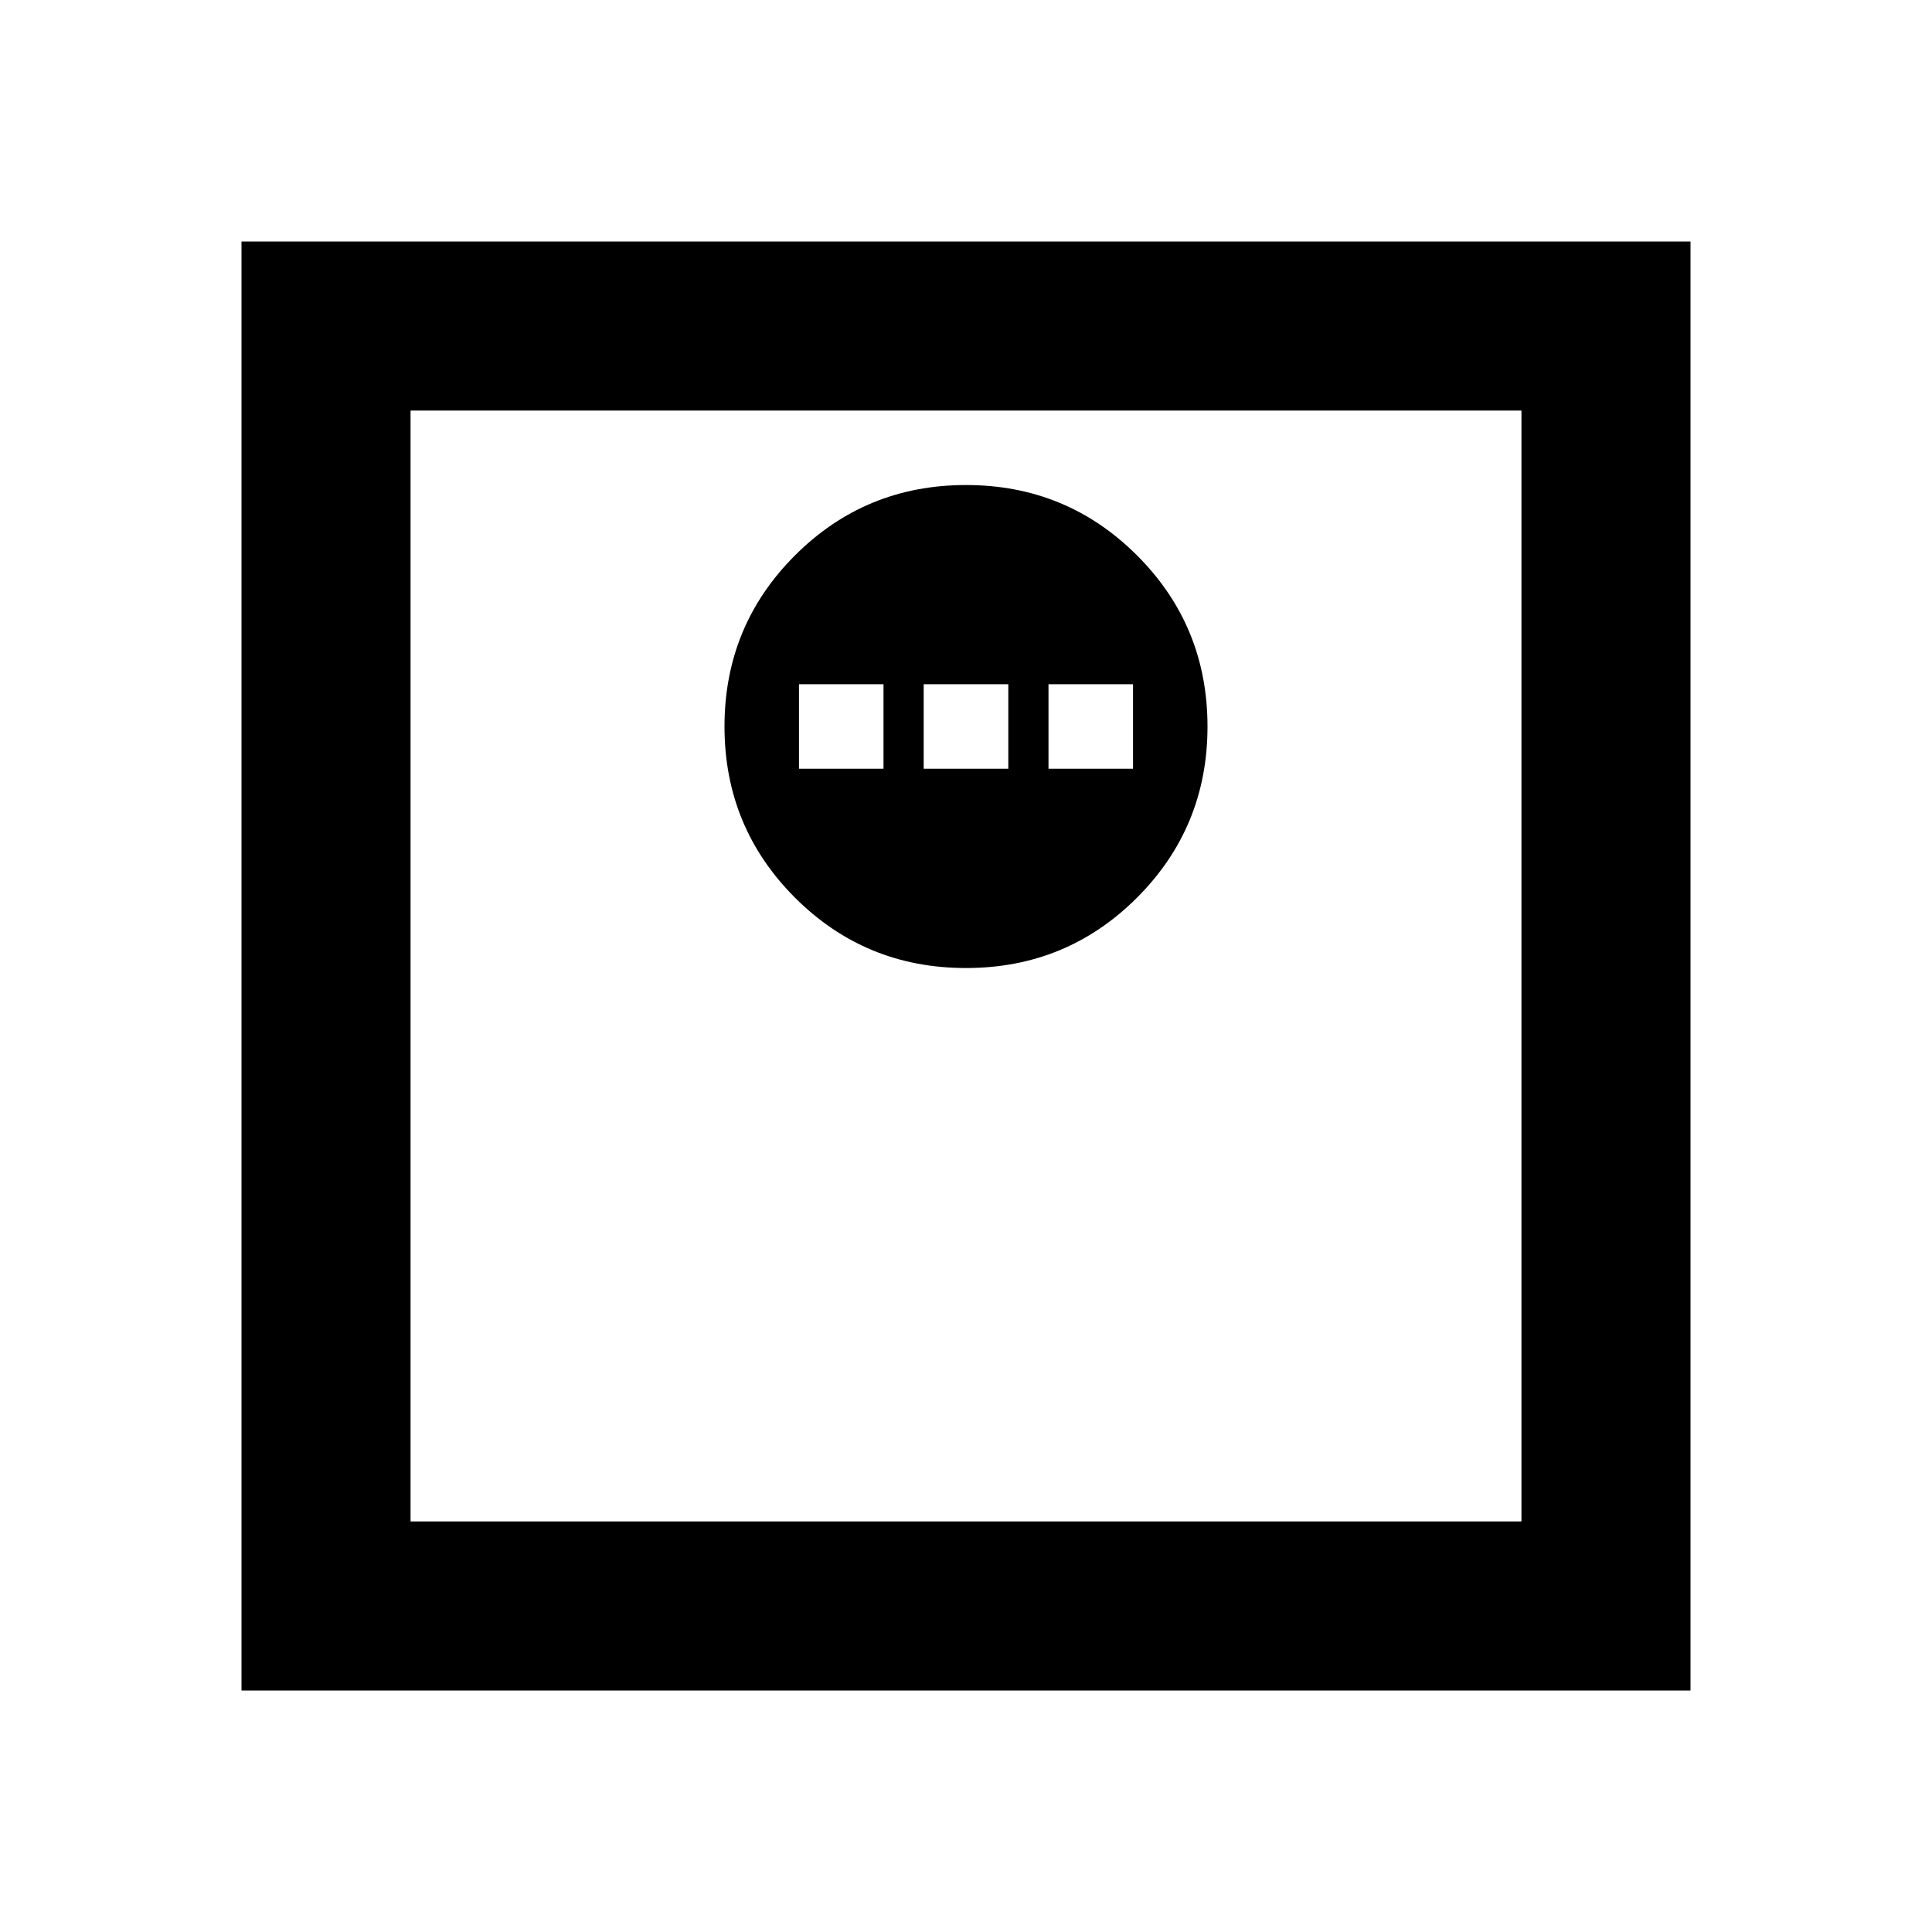 <svg xmlns="http://www.w3.org/2000/svg" height="20" width="20"><path d="M10 10.021Q11.042 10.021 11.771 9.292Q12.5 8.562 12.5 7.521Q12.5 6.479 11.771 5.75Q11.042 5.021 10 5.021Q8.958 5.021 8.229 5.75Q7.5 6.479 7.5 7.521Q7.5 8.562 8.229 9.292Q8.958 10.021 10 10.021ZM8.271 7.958V7.083H9.146V7.958ZM9.562 7.958V7.083H10.438V7.958ZM10.854 7.958V7.083H11.729V7.958ZM2.5 17.5V2.5H17.5V17.5ZM4.25 15.75H15.75V4.25H4.25ZM4.25 15.75V4.25V15.75Z"/></svg>
